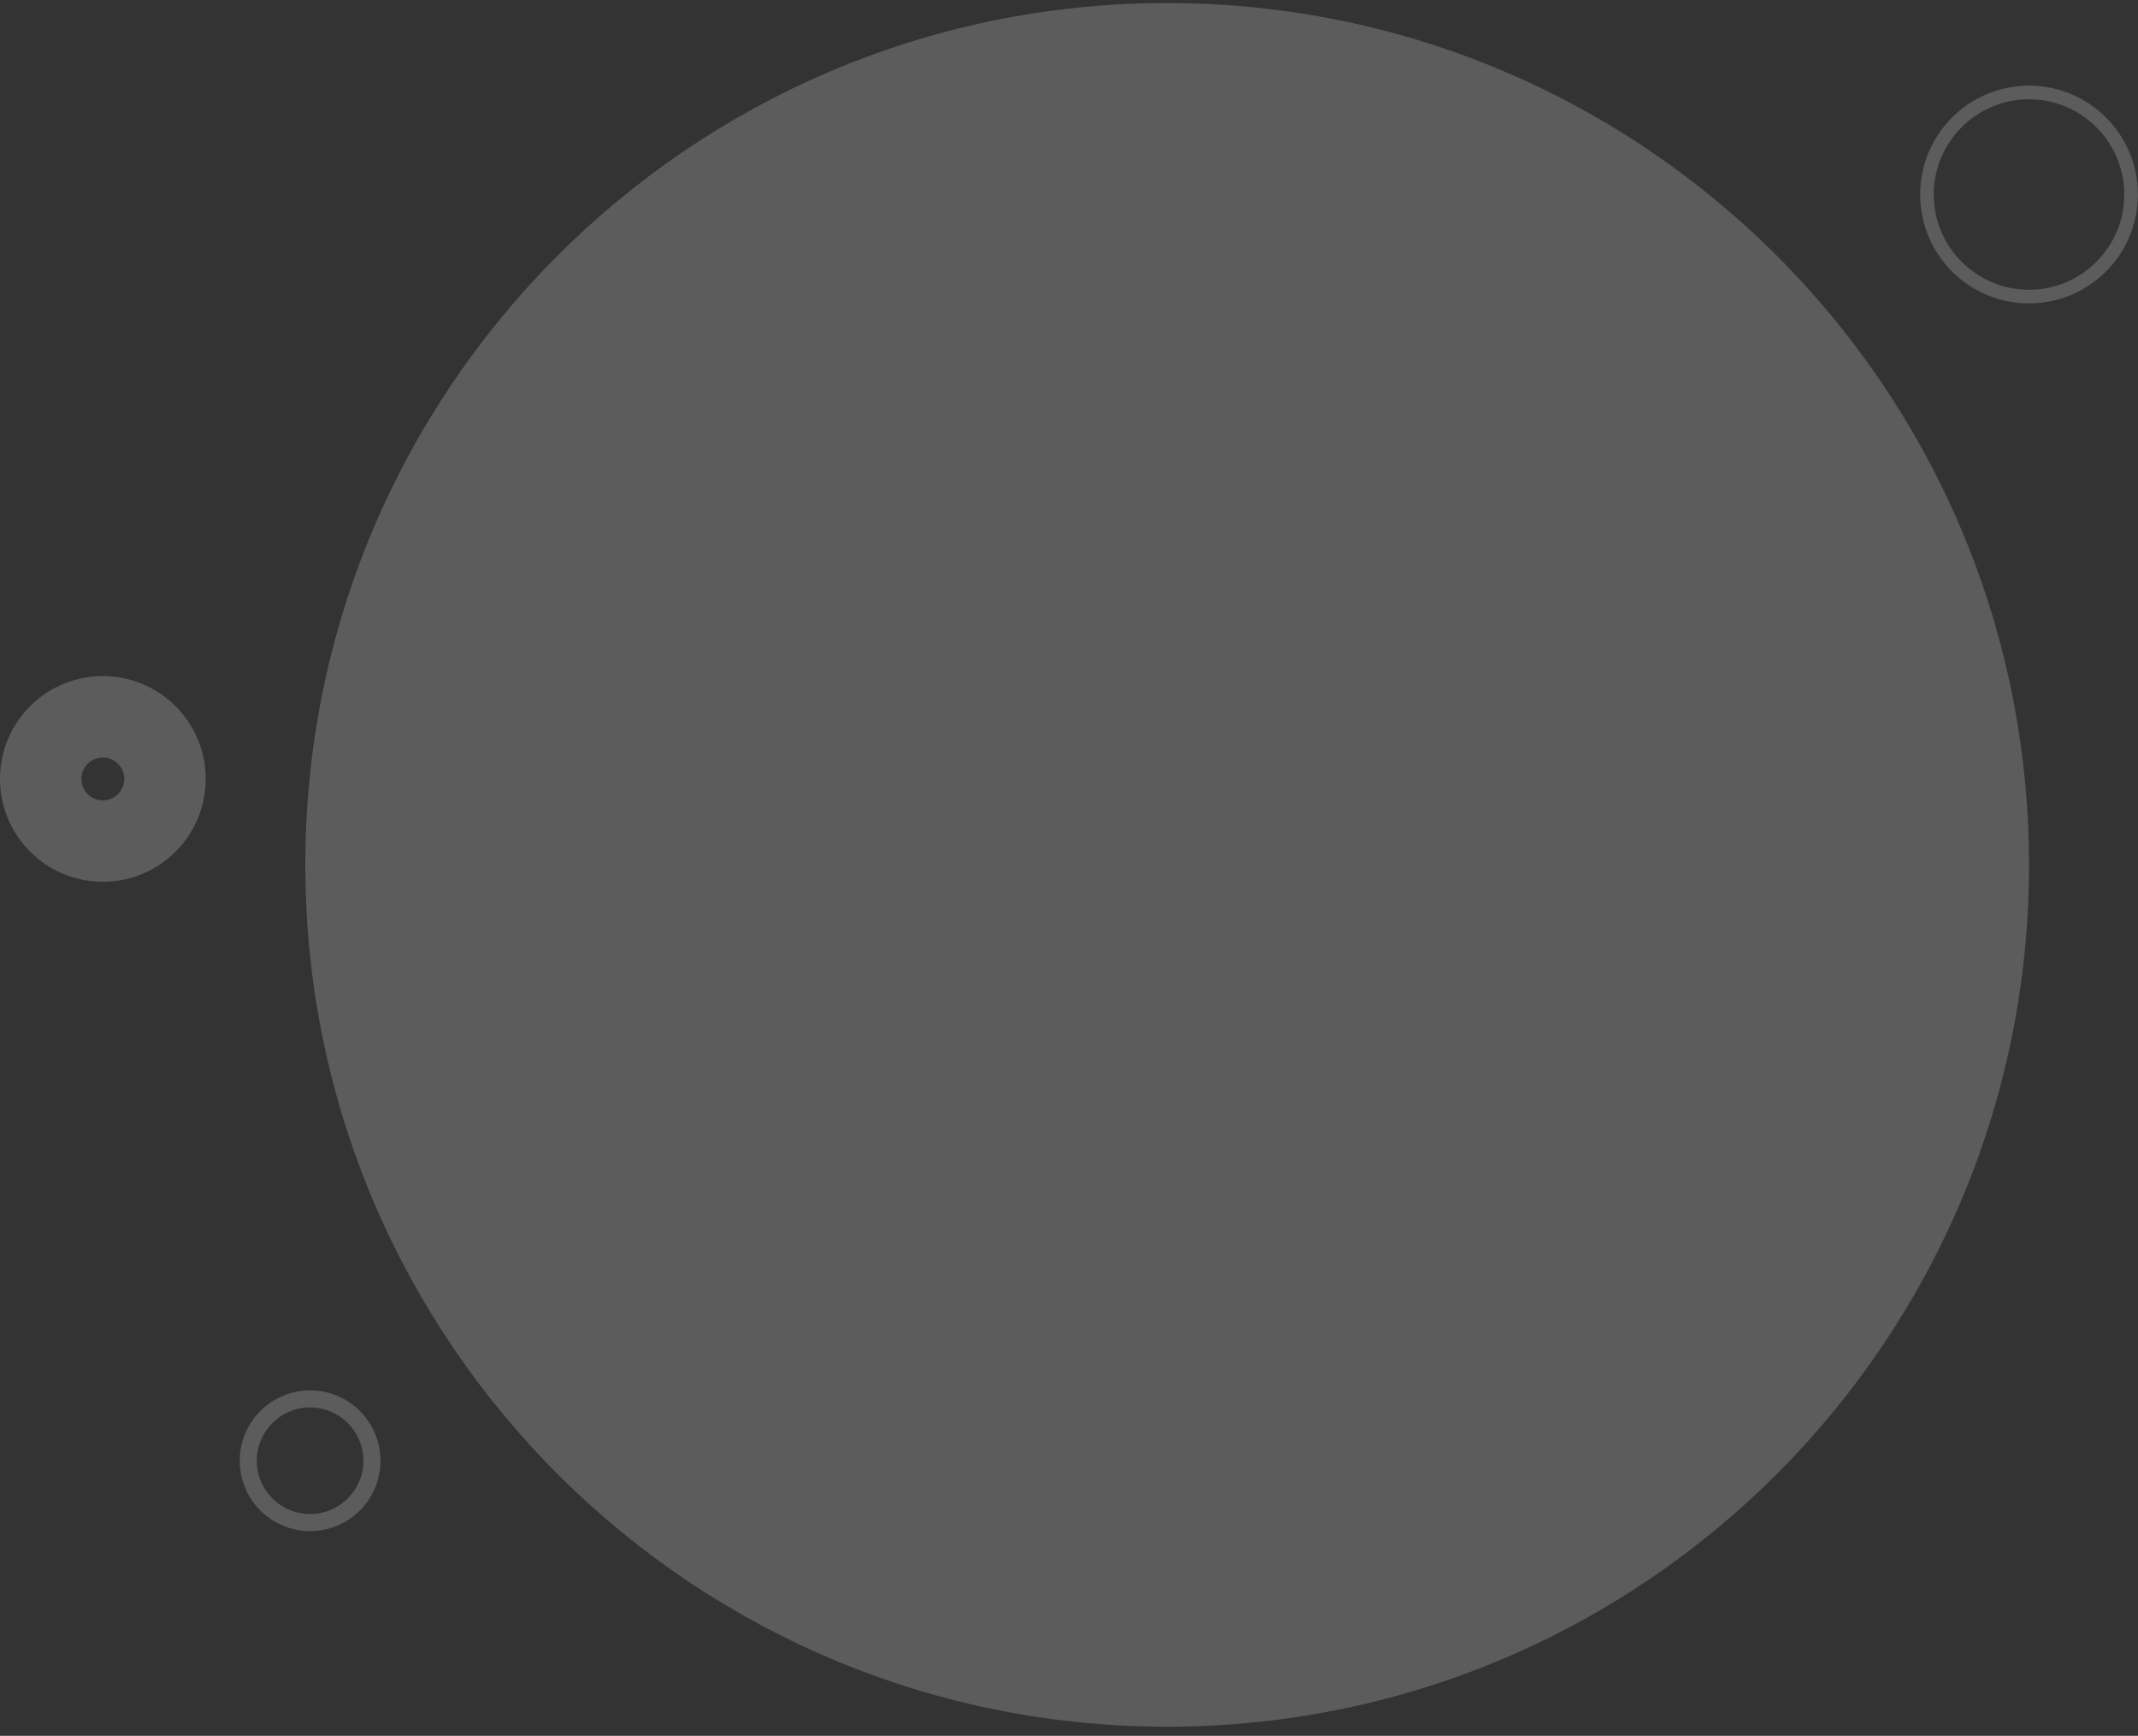 <?xml version="1.0" encoding="UTF-8"?>
<svg width="218px" height="177px" viewBox="0 0 218 177" version="1.1" xmlns="http://www.w3.org/2000/svg" xmlns:xlink="http://www.w3.org/1999/xlink">
    <rect x="0" y="0" width="218" height="177" fill="#333333" stroke="none"/>
    <!-- Generator: Sketch 51.1 (57501) - http://www.bohemiancoding.com/sketch -->
    <title>v</title>
    <desc>Created with Sketch.</desc>
    <defs></defs>
    <g id="Circles" stroke="none" stroke-width="1" fill="none" fill-rule="evenodd" fill-opacity="0.2">
        <g id="v" fill="#FFFFFF">
            <g id="Group-2-Copy">
                <g id="Group-8">
                    <path d="M31.131,88.508 C31.308,137.042 70.795,176.243 119.329,176.069 C167.863,175.892 207.064,136.403 206.887,87.869 C206.713,39.337 167.227,0.134 118.69,0.311 C70.158,0.487 30.955,39.974 31.131,88.508" id="Fill-1"></path>
                    <path d="M195.788,19.874 C195.81,26.005 200.798,30.957 206.929,30.935 C213.06,30.913 218.012,25.925 217.991,19.794 C217.969,13.663 212.98,8.711 206.849,8.732 C200.719,8.754 195.766,13.743 195.788,19.874 M197.175,19.869 C197.156,14.512 201.498,10.141 206.854,10.122 C212.211,10.102 216.582,14.442 216.604,19.799 C216.621,25.155 212.278,29.526 206.924,29.548 C201.568,29.567 197.194,25.225 197.175,19.869" id="Fill-4"></path>
                    <path d="M0,79.462 C0.022,85.257 4.735,89.933 10.524,89.911 C16.317,89.892 20.995,85.179 20.976,79.387 C20.954,73.595 16.241,68.919 10.449,68.938 C4.657,68.958 -0.021,73.67 0,79.462 M8.303,79.433 C8.298,78.228 9.276,77.245 10.481,77.24 C11.684,77.236 12.667,78.211 12.671,79.416 C12.676,80.622 11.698,81.607 10.495,81.612 C9.29,81.617 8.307,80.636 8.303,79.433" id="Fill-7"></path>
                    <path d="M24.445,148.974 C24.459,152.938 27.683,156.138 31.648,156.123 C35.61,156.109 38.81,152.885 38.795,148.923 C38.781,144.96 35.557,141.758 31.594,141.773 C27.63,141.787 24.43,145.011 24.445,148.974 M26.185,148.969 C26.173,145.97 28.603,143.523 31.602,143.511 C34.598,143.501 37.045,145.931 37.055,148.928 C37.067,151.926 34.637,154.371 31.64,154.383 C28.642,154.395 26.194,151.965 26.185,148.969" id="Fill-9"></path>
                </g>
            </g>
        </g>
    </g>
</svg>
